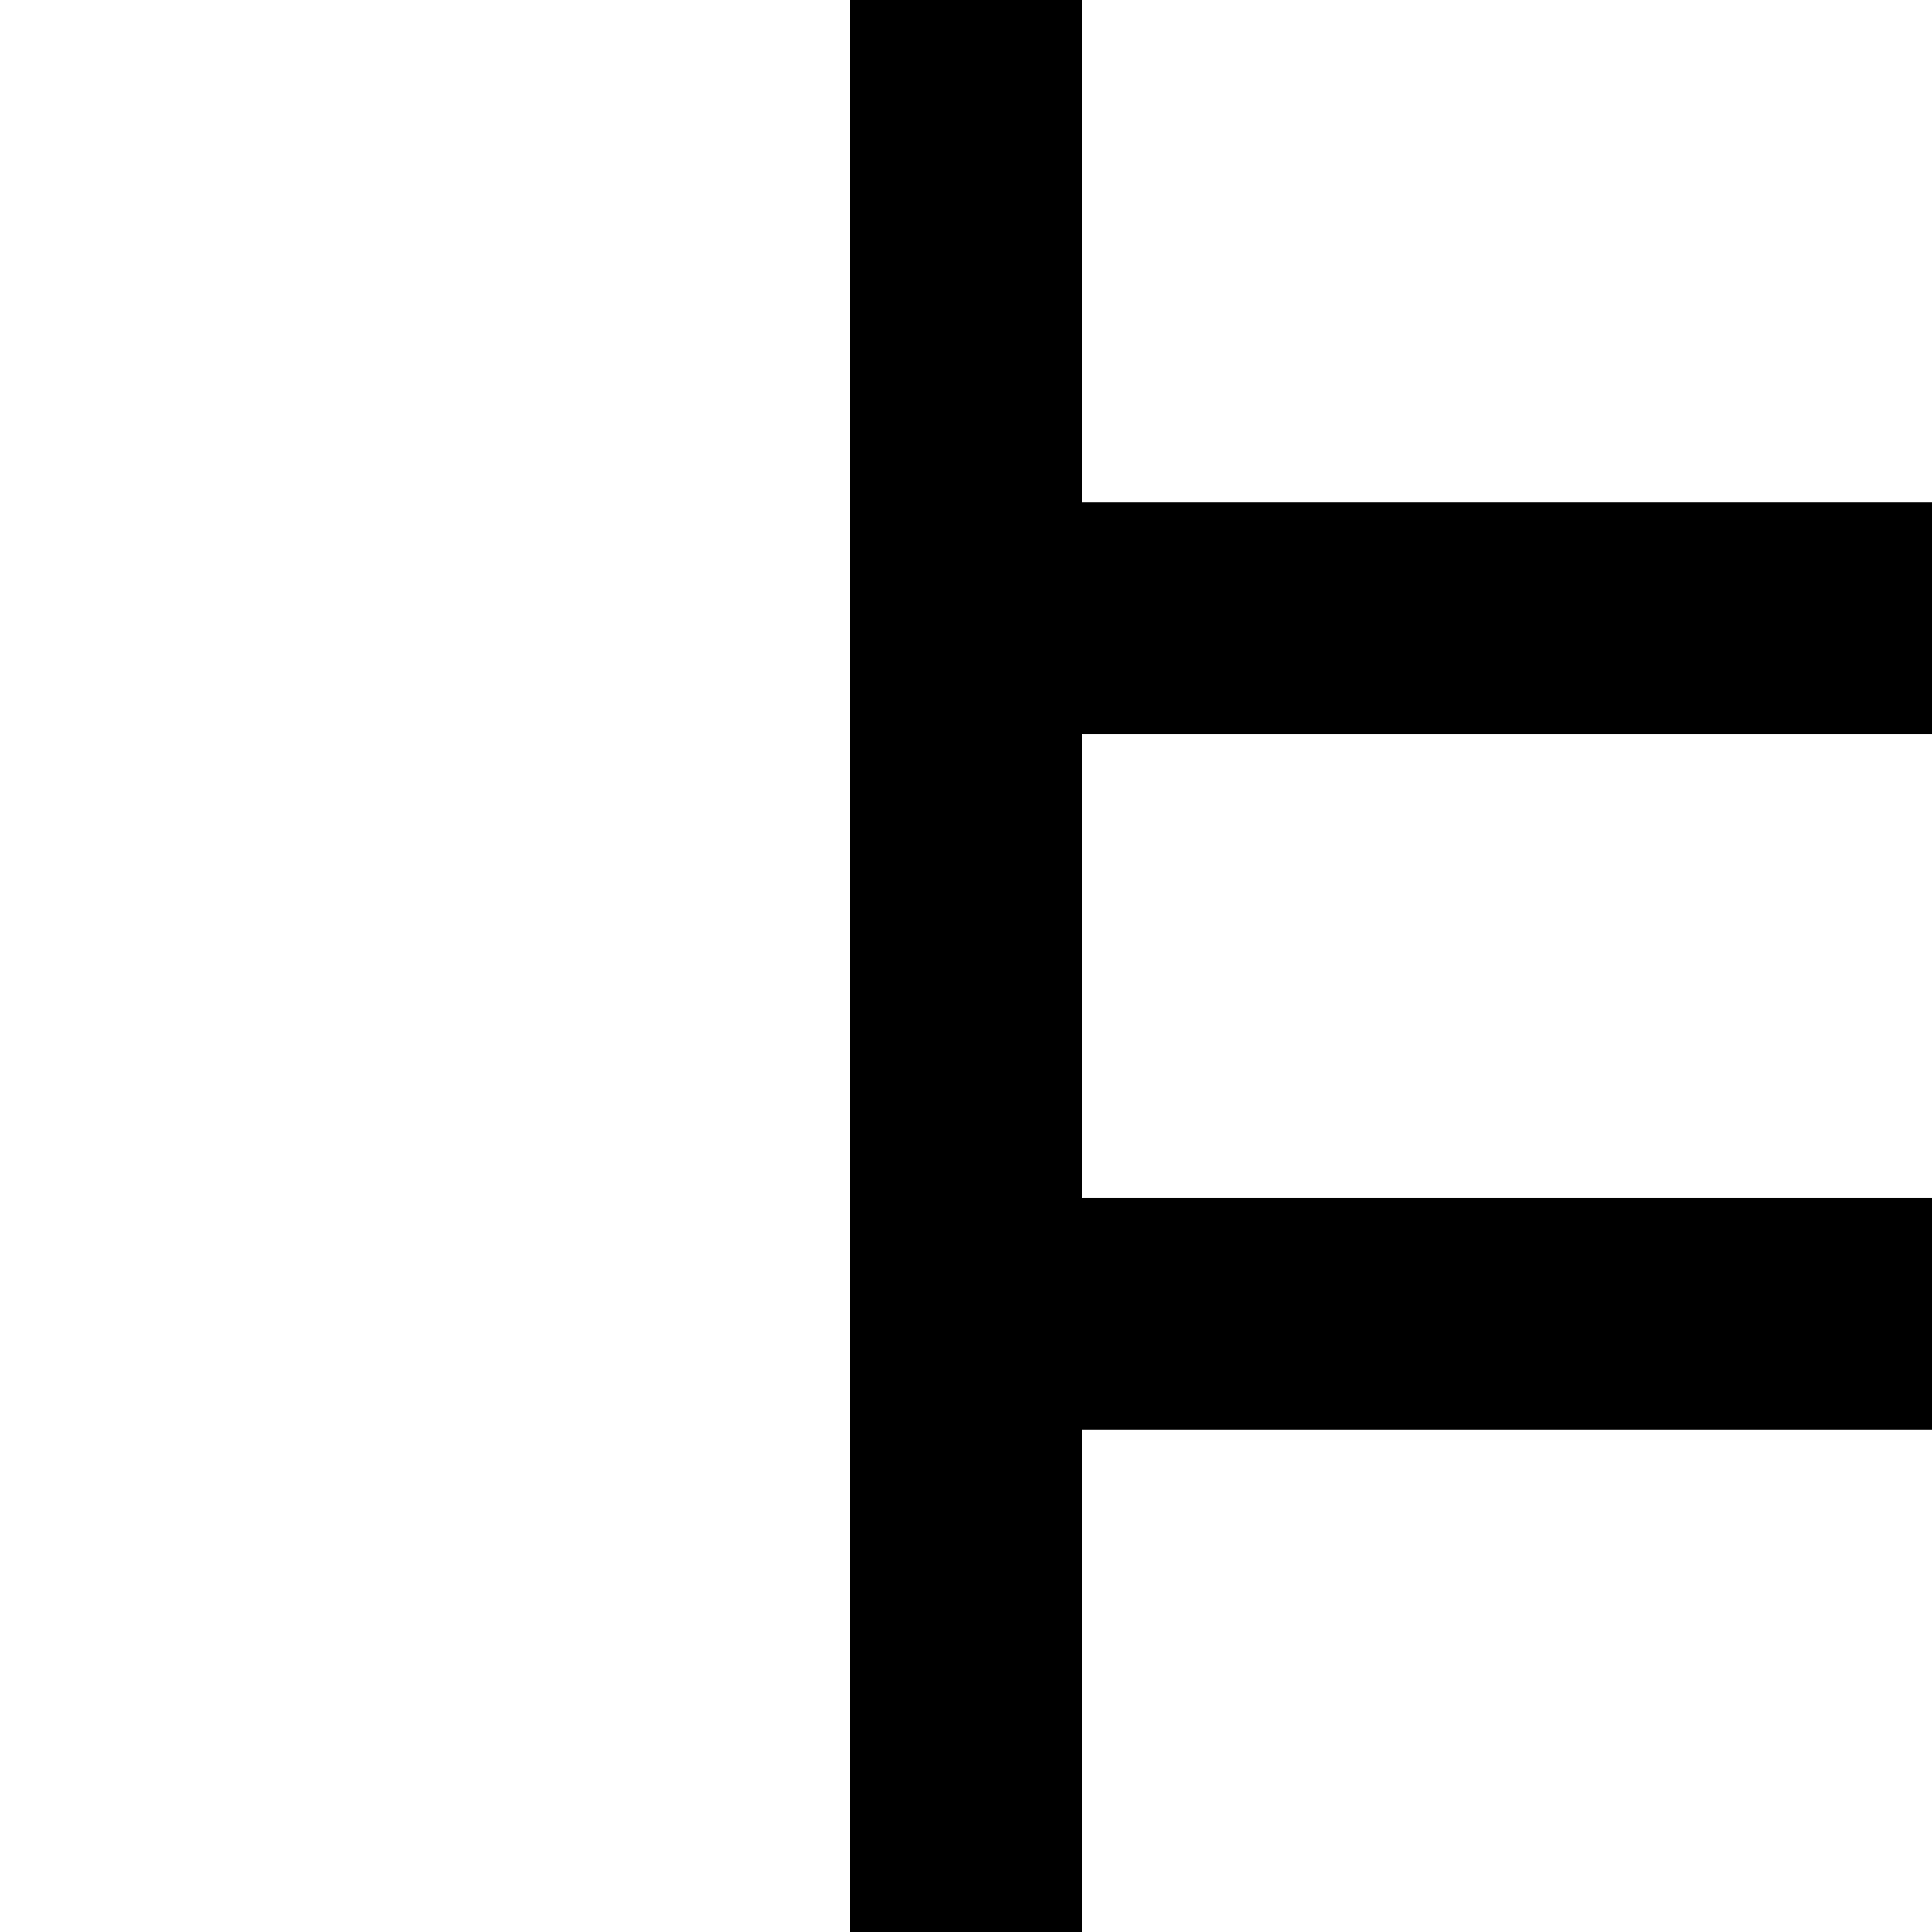<svg xmlns="http://www.w3.org/2000/svg" viewBox="0 -44.0 50.0 50.0">
    <rect x="0" y="-44.0" width="50.0" height="50.0" fill="#808080" stroke="none"/>
    <g transform="scale(1, -1)">
        <!-- ボディの枠 -->
        <rect x="0" y="-6.0" width="50.0" height="50.0"
            stroke="white" fill="white"/>
        <!-- グリフ座標系の原点 -->
        <circle cx="0" cy="0" r="5" fill="white"/>
        <!-- グリフのアウトライン -->
        <g style="fill:black;stroke:#000000;stroke-width:0;stroke-linecap:round;stroke-linejoin:round;">
        <path d="M 50.0 7.0 L 50.0 13.0 L 28.0 13.0 L 28.0 25.0 L 50.0 25.0 L 50.0 31.0 L 28.0 31.0 L 28.0 44.0 L 22.0 44.0 L 22.0 -6.0 L 28.0 -6.0 L 28.0 7.0 Z"/>
    </g>
    </g>
</svg>
